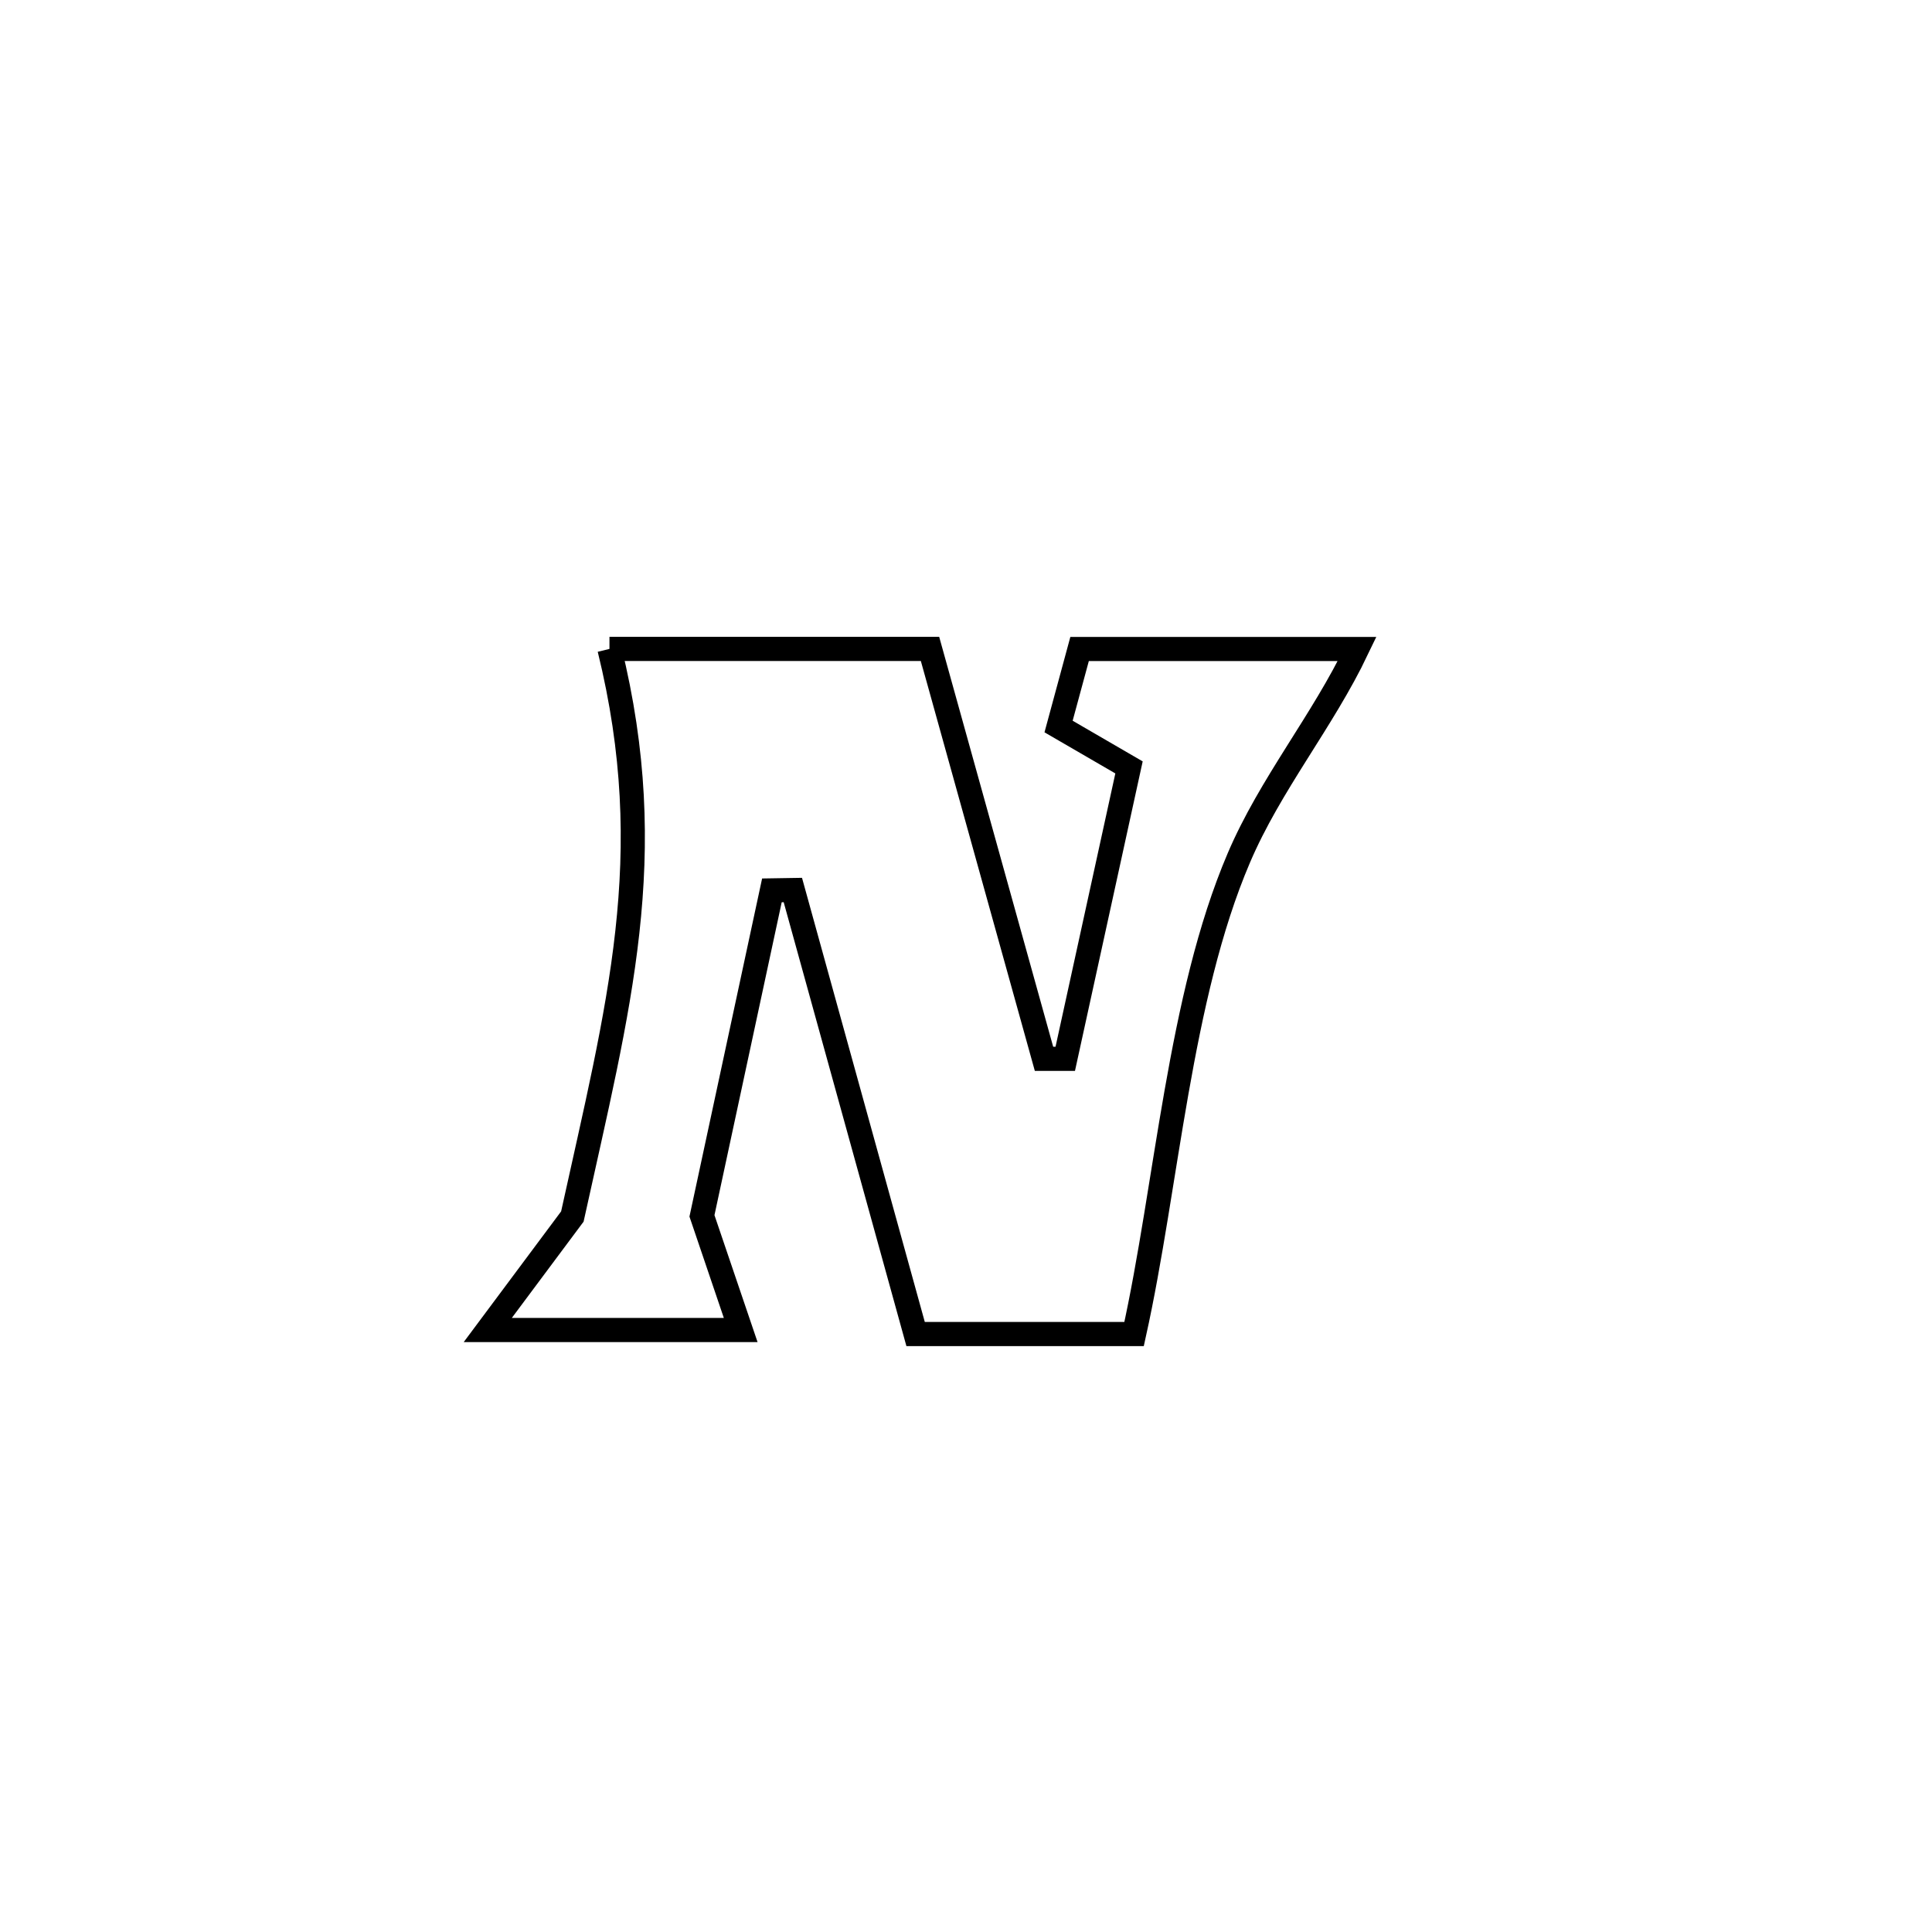 <svg xmlns="http://www.w3.org/2000/svg" viewBox="0.0 0.0 24.0 24.0" height="200px" width="200px"><path fill="none" stroke="black" stroke-width=".3" stroke-opacity="1.0"  filling="0" d="M7.571 8.061 L7.571 8.061 C8.898 8.061 10.226 8.061 11.553 8.061 L11.553 8.061 C12.025 9.758 12.497 11.455 12.969 13.153 L12.969 13.153 C13.057 13.153 13.145 13.153 13.233 13.153 L13.233 13.153 C13.497 11.946 13.761 10.739 14.025 9.533 L14.025 9.533 C13.733 9.363 13.442 9.194 13.15 9.025 L13.15 9.025 C13.237 8.704 13.324 8.383 13.411 8.062 L13.411 8.062 C14.56 8.062 15.71 8.062 16.859 8.062 L16.859 8.062 C16.431 8.959 15.779 9.743 15.389 10.658 C14.648 12.392 14.497 14.725 14.088 16.572 L14.088 16.572 C13.183 16.572 12.279 16.572 11.374 16.572 L11.374 16.572 C10.866 14.733 10.357 12.895 9.849 11.056 L9.849 11.056 C9.762 11.057 9.675 11.058 9.589 11.06 L9.589 11.06 C9.299 12.408 9.01 13.756 8.72 15.104 L8.72 15.104 C8.88 15.577 9.04 16.05 9.201 16.522 L9.201 16.522 C8.154 16.522 7.107 16.522 6.059 16.522 L6.059 16.522 C6.409 16.052 6.76 15.582 7.11 15.112 L7.11 15.112 C7.682 12.507 8.206 10.643 7.571 8.061 L7.571 8.061"></path></svg>